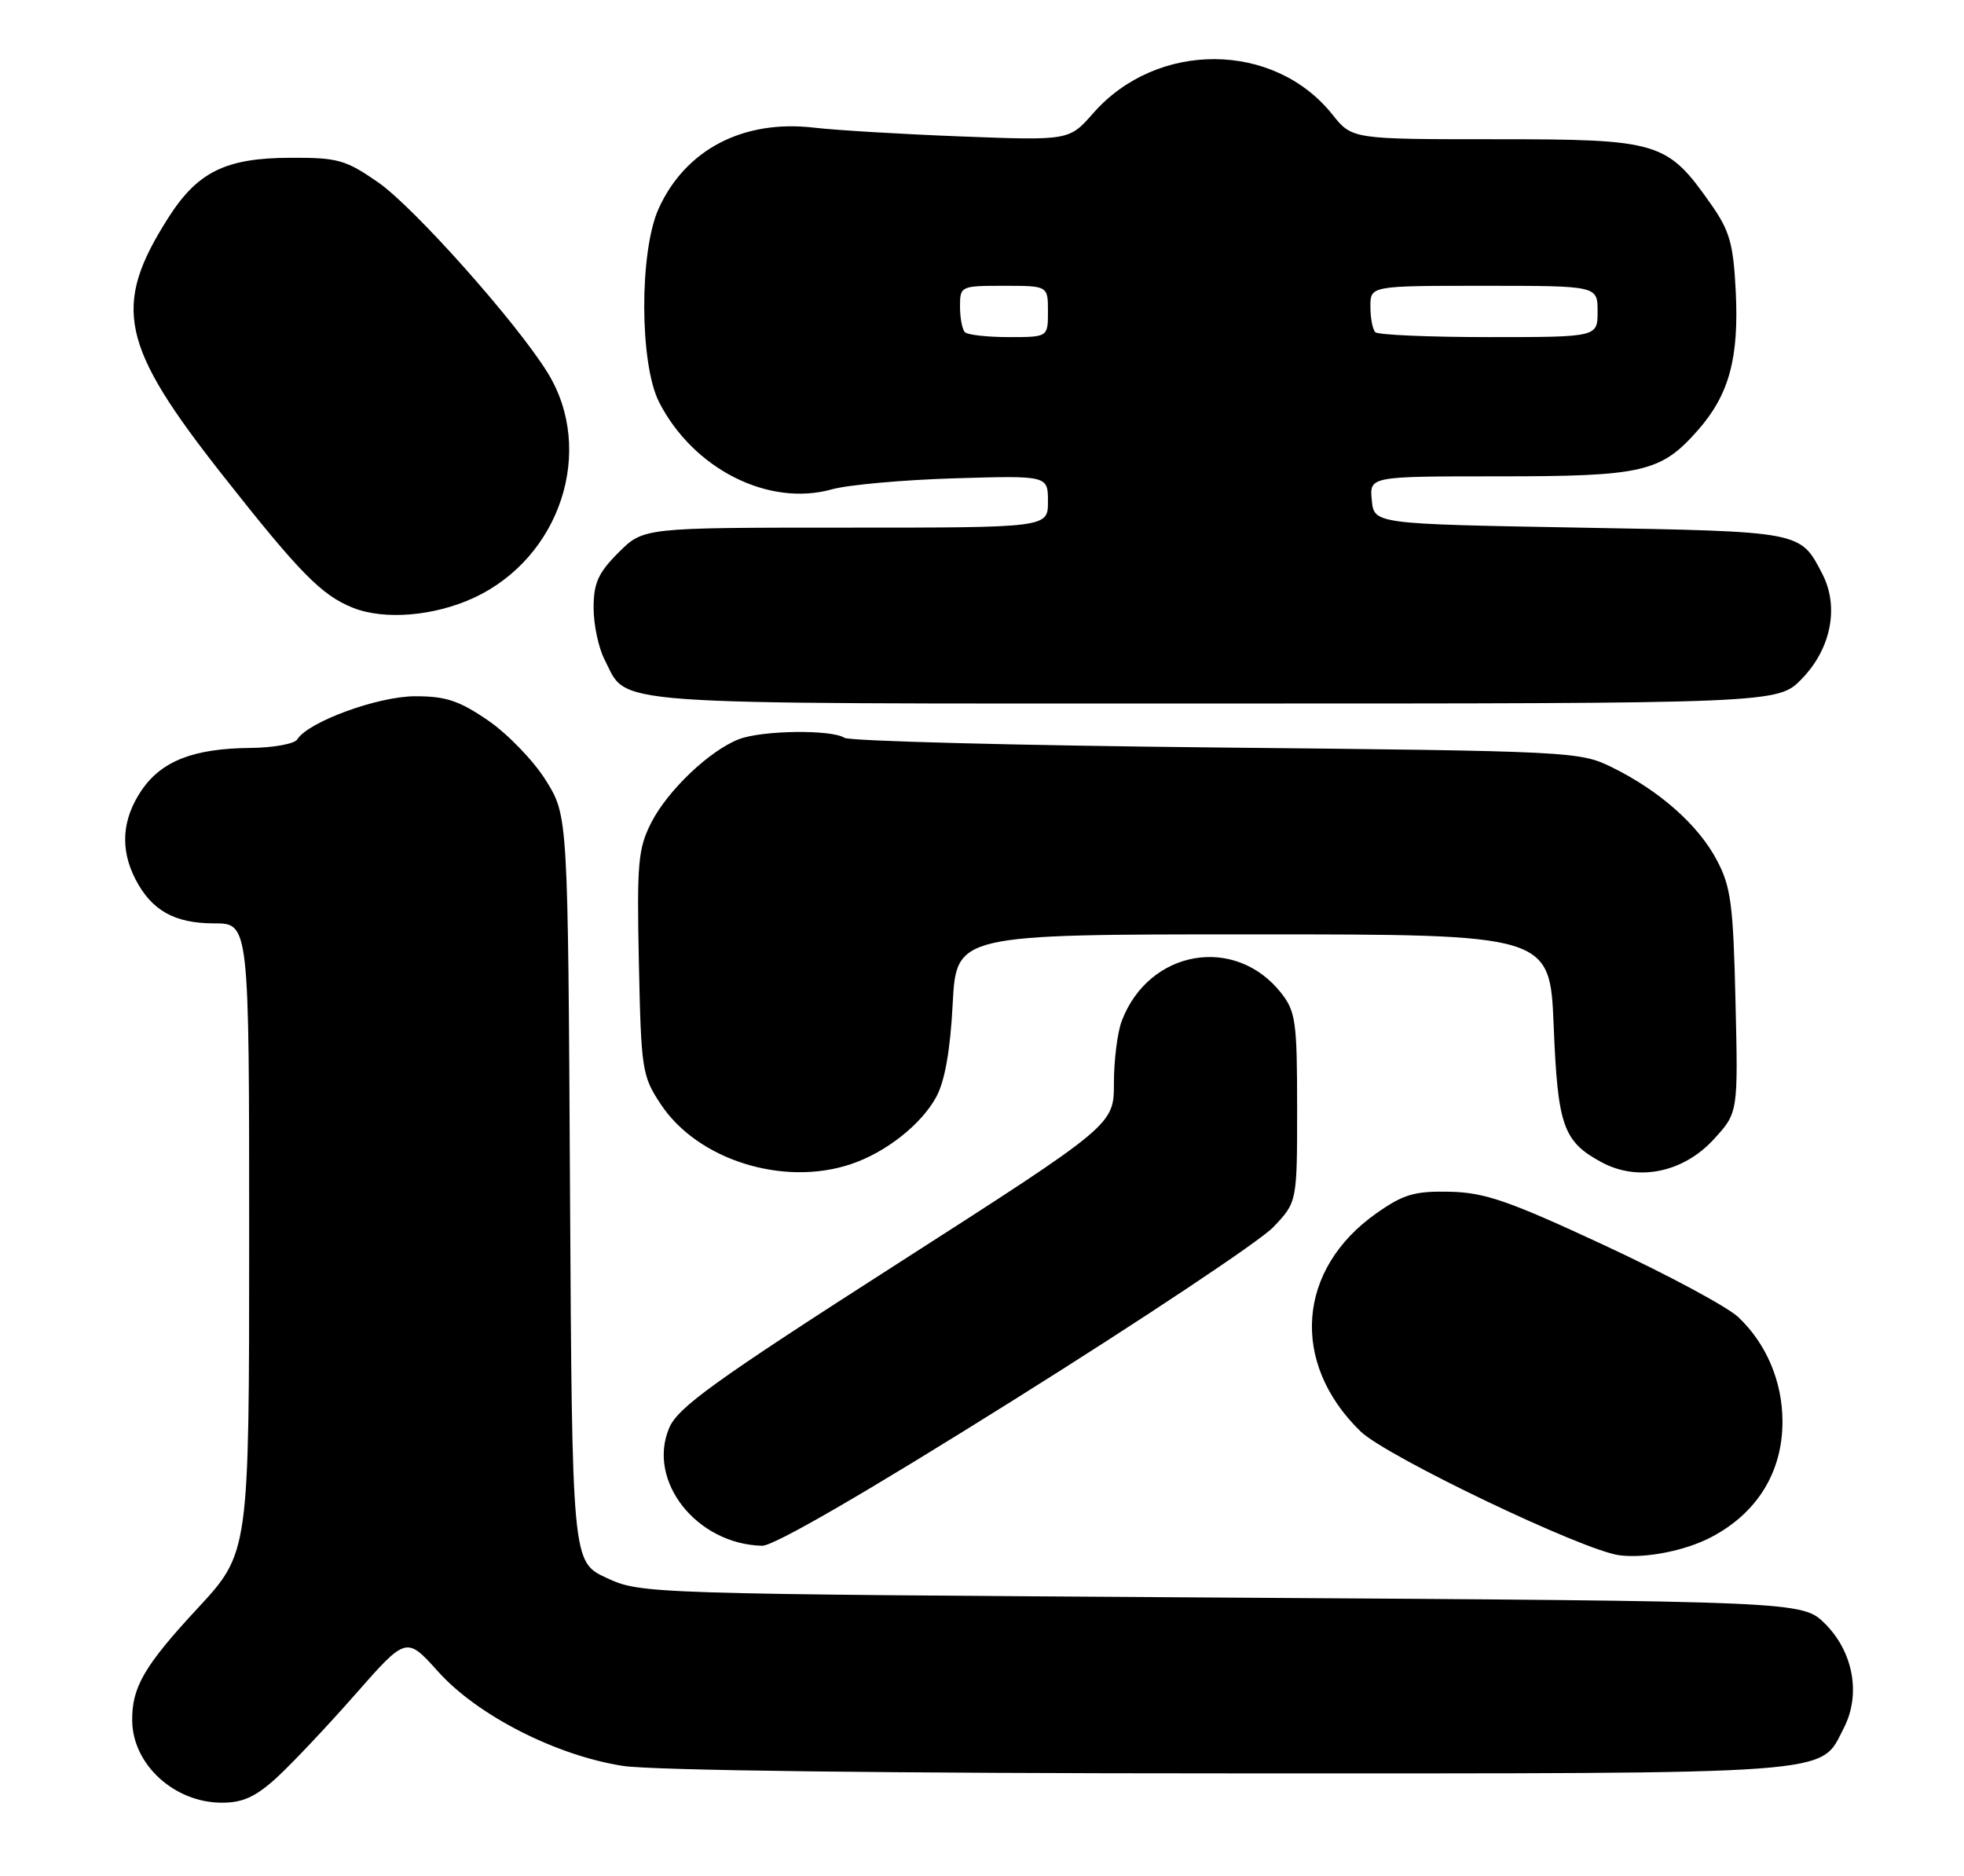 <?xml version="1.0" encoding="UTF-8" standalone="no"?>
<!DOCTYPE svg PUBLIC "-//W3C//DTD SVG 1.1//EN" "http://www.w3.org/Graphics/SVG/1.1/DTD/svg11.dtd" >
<svg xmlns="http://www.w3.org/2000/svg" xmlns:xlink="http://www.w3.org/1999/xlink" version="1.1" viewBox="0 0 268 256">
 <g >
 <path fill="currentColor"
d=" M 37.75 242.58 C 39.81 240.69 44.64 235.58 48.47 231.22 C 55.45 223.28 55.45 223.28 59.80 228.12 C 65.17 234.09 75.87 239.55 85.00 240.97 C 88.97 241.59 121.23 241.99 167.80 241.99 C 251.85 242.00 248.26 242.27 251.59 235.82 C 253.95 231.25 252.92 225.46 249.06 221.59 C 245.96 218.50 245.96 218.50 166.73 218.00 C 87.97 217.50 87.47 217.49 82.78 215.32 C 78.07 213.14 78.07 213.14 77.78 162.24 C 77.50 111.34 77.50 111.34 74.50 106.51 C 72.85 103.85 69.31 100.18 66.64 98.34 C 62.67 95.61 60.84 95.00 56.64 95.01 C 51.55 95.02 42.04 98.50 40.56 100.90 C 40.19 101.50 37.32 102.03 34.19 102.06 C 26.38 102.13 22.01 103.85 19.28 107.90 C 16.64 111.83 16.37 115.89 18.49 119.99 C 20.70 124.25 23.82 126.00 29.22 126.00 C 34.00 126.00 34.00 126.00 34.00 168.94 C 34.00 211.88 34.00 211.88 26.96 219.47 C 19.67 227.33 17.98 230.25 18.04 234.82 C 18.11 240.79 23.79 245.98 30.25 245.99 C 33.12 246.00 34.87 245.20 37.75 242.58 Z  M 233.50 209.76 C 239.78 206.47 243.23 200.88 243.23 193.99 C 243.23 188.54 241.04 183.36 237.20 179.73 C 235.72 178.33 227.53 173.93 219.00 169.96 C 205.89 163.86 202.63 162.73 197.84 162.62 C 193.04 162.52 191.52 162.96 187.85 165.54 C 176.97 173.18 176.03 185.97 185.66 195.33 C 189.18 198.74 216.11 211.63 221.00 212.23 C 224.56 212.68 230.00 211.60 233.50 209.76 Z  M 138.50 190.93 C 156.10 179.90 171.96 169.33 173.75 167.45 C 177.00 164.03 177.00 164.03 177.00 151.15 C 177.00 139.45 176.80 138.02 174.83 135.51 C 168.55 127.53 156.75 129.59 153.07 139.32 C 152.48 140.86 152.00 144.69 152.00 147.82 C 152.00 153.50 152.00 153.50 122.37 172.50 C 97.52 188.43 92.51 192.04 91.32 194.84 C 88.24 202.08 95.05 210.72 104.00 210.93 C 105.59 210.97 118.17 203.68 138.50 190.93 Z  M 116.10 158.86 C 120.86 157.27 125.69 153.47 127.75 149.70 C 128.92 147.56 129.67 143.36 130.00 137.00 C 130.50 127.50 130.50 127.50 171.00 127.50 C 211.50 127.50 211.50 127.50 212.01 140.00 C 212.56 153.67 213.30 155.77 218.57 158.61 C 223.52 161.27 229.68 160.01 233.84 155.48 C 237.18 151.84 237.18 151.84 236.82 136.67 C 236.51 123.37 236.20 120.99 234.26 117.35 C 231.73 112.57 226.48 107.92 220.00 104.72 C 215.58 102.54 214.64 102.49 166.00 102.00 C 138.77 101.72 115.93 101.13 115.23 100.68 C 113.46 99.53 104.04 99.65 100.86 100.86 C 96.87 102.38 91.12 107.84 88.87 112.25 C 87.07 115.78 86.89 117.76 87.18 131.42 C 87.49 146.01 87.61 146.83 90.18 150.70 C 95.20 158.28 106.87 161.95 116.10 158.86 Z  M 245.88 92.62 C 249.87 88.51 250.98 82.80 248.68 78.34 C 245.64 72.47 246.04 72.54 215.60 72.00 C 187.50 71.50 187.50 71.50 187.19 68.25 C 186.87 65.00 186.87 65.00 204.47 65.00 C 224.24 65.00 226.65 64.44 231.72 58.67 C 235.96 53.84 237.31 48.84 236.85 39.70 C 236.52 33.23 236.03 31.50 233.45 27.83 C 227.47 19.32 226.40 19.00 204.10 19.00 C 184.50 19.00 184.50 19.00 181.80 15.61 C 173.83 5.63 157.88 5.54 149.19 15.43 C 145.90 19.18 145.90 19.18 131.20 18.62 C 123.12 18.31 114.06 17.77 111.08 17.42 C 101.43 16.29 93.54 20.39 89.88 28.46 C 87.23 34.29 87.26 49.62 89.93 54.86 C 94.59 64.00 104.89 69.20 113.53 66.77 C 115.72 66.16 123.24 65.48 130.25 65.27 C 143.00 64.89 143.00 64.89 143.00 68.44 C 143.00 72.00 143.00 72.00 115.40 72.00 C 87.80 72.00 87.80 72.00 84.40 75.40 C 81.63 78.17 81.00 79.56 81.00 82.95 C 81.00 85.23 81.67 88.40 82.49 89.99 C 85.79 96.36 80.86 96.00 165.53 96.00 C 242.61 96.00 242.61 96.00 245.88 92.62 Z  M 64.69 81.56 C 76.49 76.07 81.26 61.44 74.72 50.85 C 70.50 44.01 56.48 28.27 51.61 24.89 C 47.16 21.80 46.09 21.50 39.61 21.53 C 30.76 21.56 26.94 23.45 22.92 29.79 C 15.27 41.84 16.41 47.14 30.49 64.98 C 40.90 78.19 43.89 81.23 48.15 82.93 C 52.44 84.65 59.28 84.08 64.69 81.56 Z  M 131.67 45.33 C 131.30 44.97 131.00 43.39 131.00 41.83 C 131.00 39.04 131.08 39.00 137.00 39.00 C 143.00 39.00 143.00 39.00 143.00 42.50 C 143.00 46.00 143.00 46.00 137.67 46.00 C 134.73 46.00 132.03 45.70 131.67 45.33 Z  M 187.67 45.33 C 187.30 44.97 187.00 43.39 187.00 41.83 C 187.00 39.00 187.00 39.00 202.50 39.00 C 218.00 39.00 218.00 39.00 218.00 42.50 C 218.00 46.00 218.00 46.00 203.17 46.00 C 195.01 46.00 188.03 45.70 187.67 45.33 Z "/>
</g>
</svg>